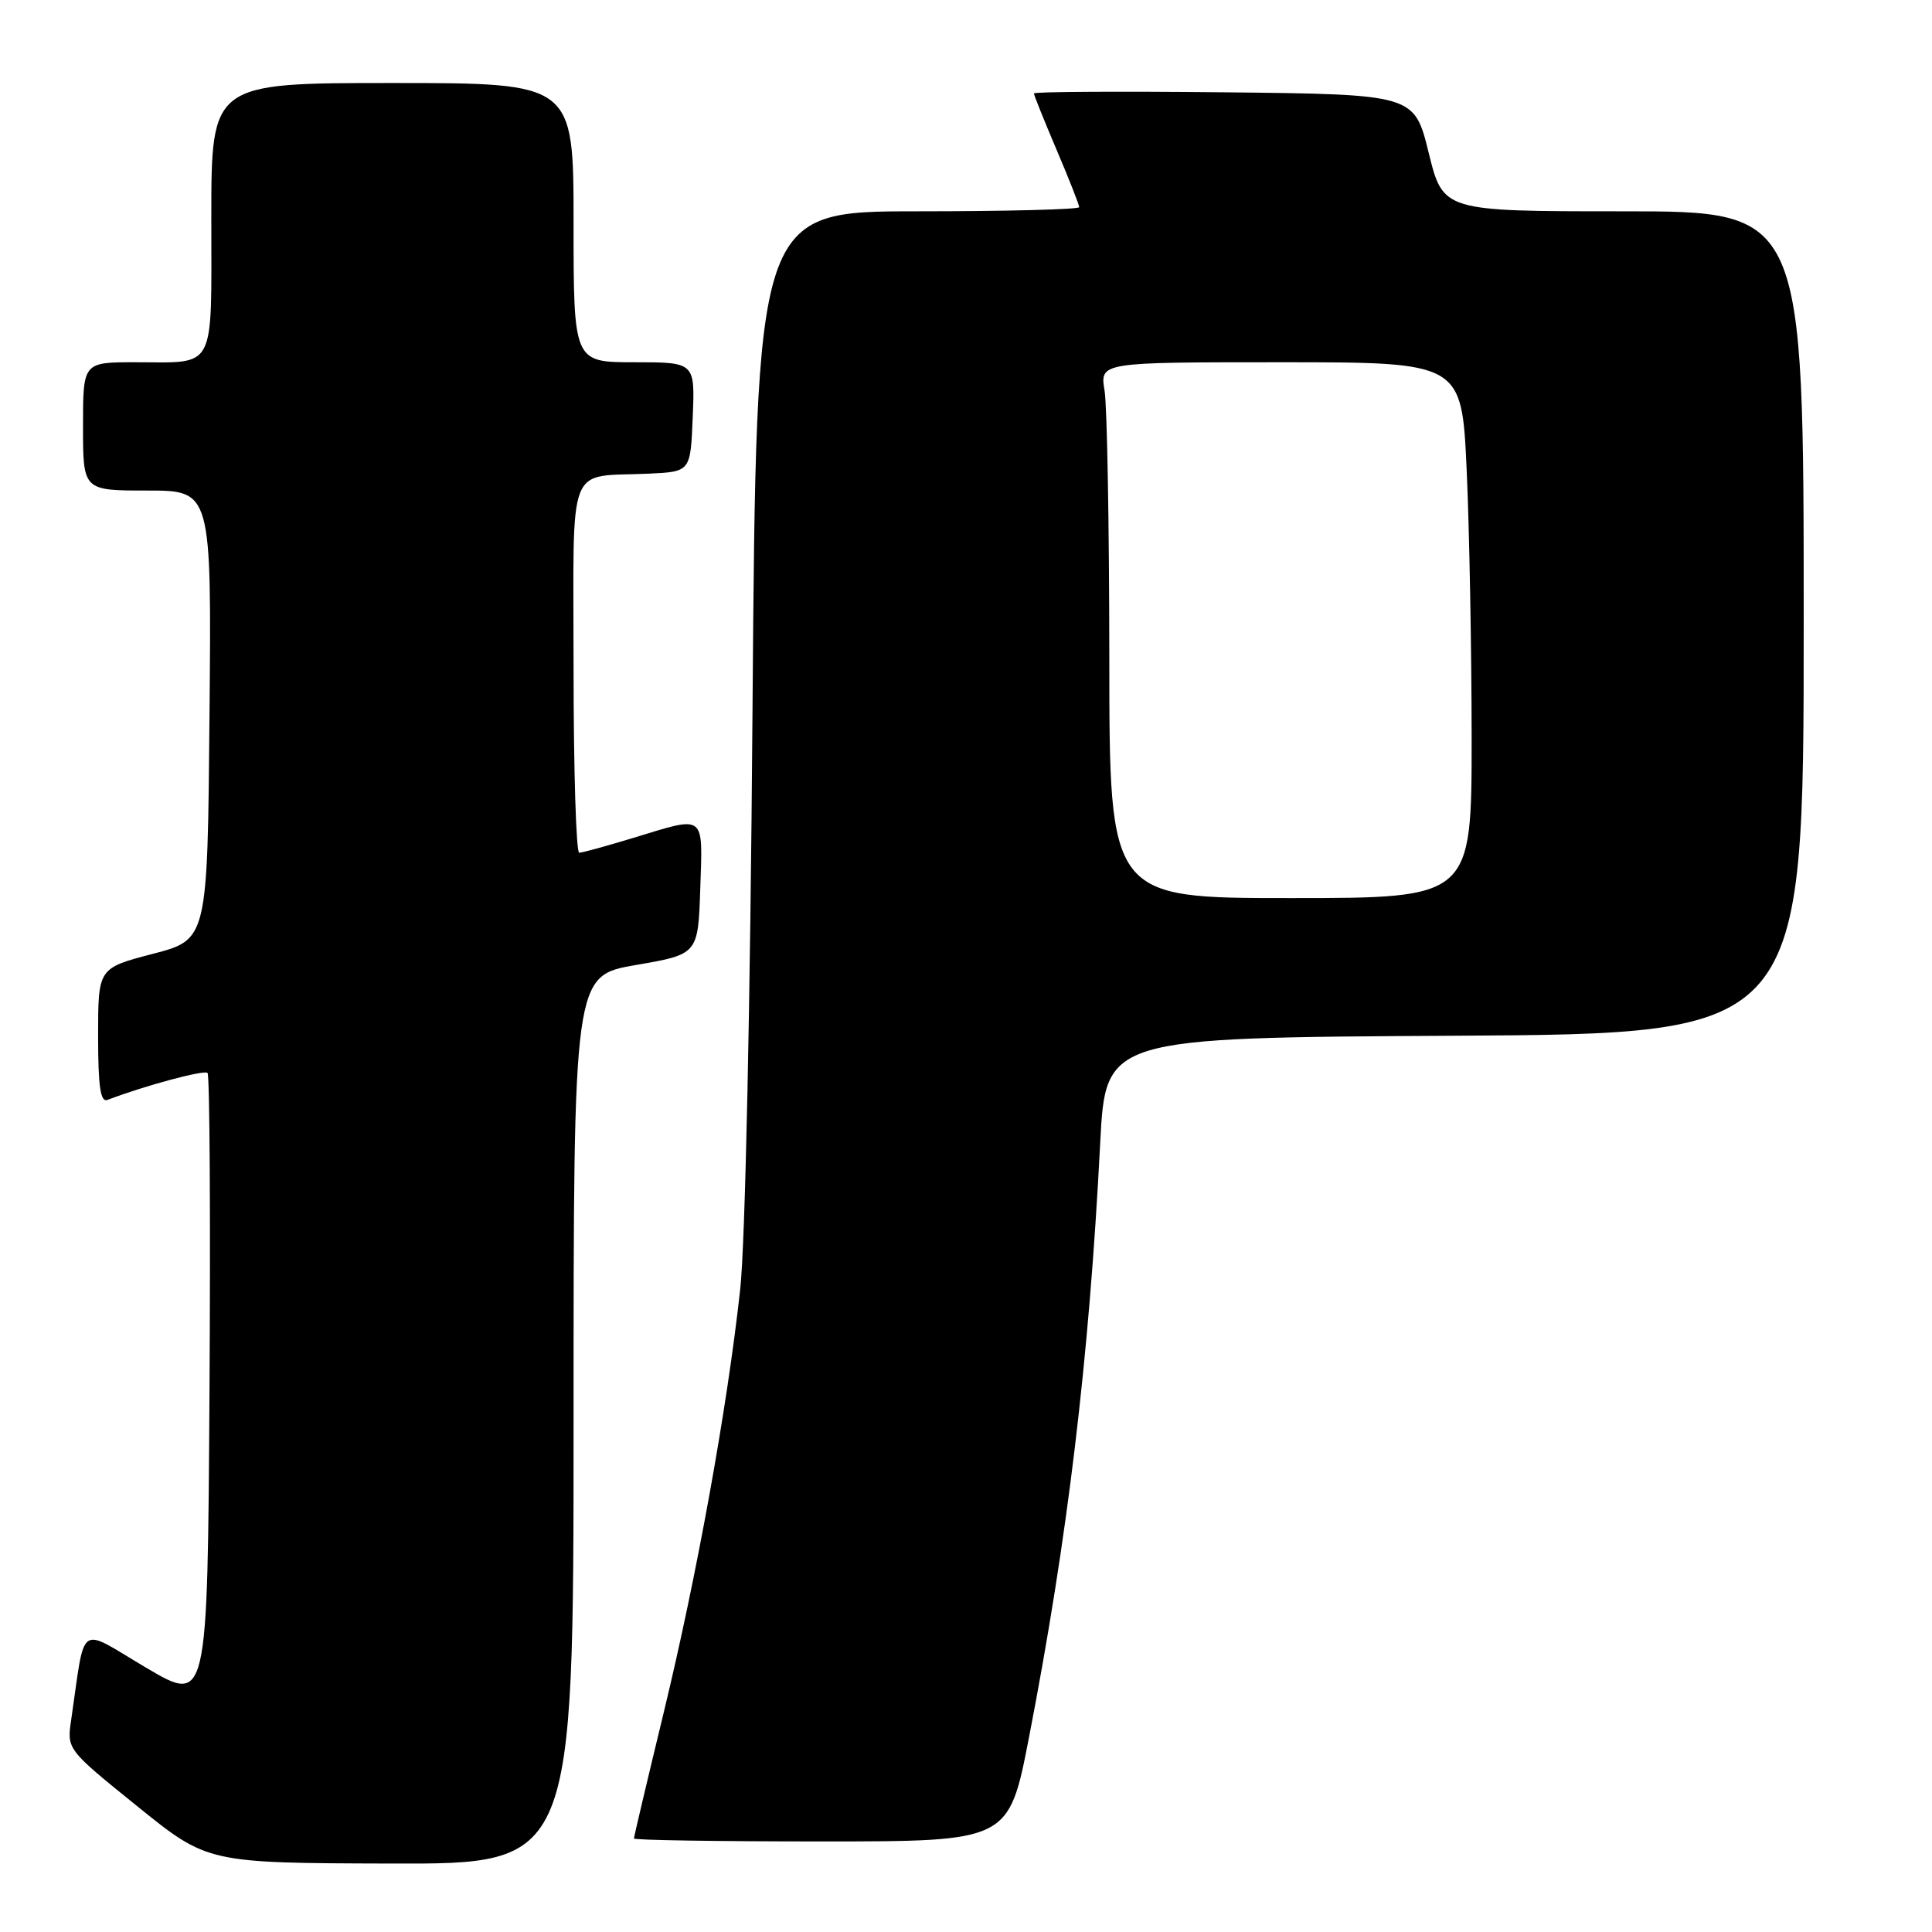 <?xml version="1.0" encoding="UTF-8" standalone="no"?>
<!DOCTYPE svg PUBLIC "-//W3C//DTD SVG 1.1//EN" "http://www.w3.org/Graphics/SVG/1.1/DTD/svg11.dtd" >
<svg xmlns="http://www.w3.org/2000/svg" xmlns:xlink="http://www.w3.org/1999/xlink" version="1.1" viewBox="0 0 256 256">
 <g >
 <path fill="currentColor"
d=" M 76.00 188.15 C 76.00 129.29 76.00 129.29 84.25 127.87 C 92.50 126.45 92.50 126.45 92.79 117.72 C 93.12 107.74 93.56 108.08 84.00 111.00 C 80.42 112.09 77.16 112.99 76.75 112.99 C 76.34 113.00 76.00 101.98 76.00 88.52 C 76.00 60.56 74.94 63.28 86.00 62.76 C 91.50 62.50 91.50 62.50 91.79 55.25 C 92.09 48.00 92.09 48.00 84.04 48.00 C 76.00 48.00 76.00 48.00 76.00 29.50 C 76.00 11.00 76.00 11.00 52.00 11.00 C 28.00 11.00 28.00 11.00 28.00 28.89 C 28.00 49.42 28.75 48.00 17.92 48.00 C 11.00 48.00 11.00 48.00 11.00 56.50 C 11.00 65.00 11.00 65.00 19.51 65.00 C 28.03 65.00 28.03 65.00 27.76 94.75 C 27.50 124.50 27.50 124.50 20.25 126.39 C 13.00 128.28 13.00 128.28 13.00 137.25 C 13.00 144.01 13.31 146.10 14.25 145.74 C 19.10 143.88 27.07 141.73 27.50 142.17 C 27.79 142.45 27.90 161.39 27.76 184.24 C 27.50 225.79 27.50 225.79 19.33 220.96 C 10.19 215.55 11.36 214.74 9.43 227.90 C 8.86 231.80 8.86 231.80 18.18 239.33 C 27.50 246.86 27.50 246.86 51.75 246.93 C 76.00 247.00 76.00 247.00 76.00 188.15 Z  M 136.34 230.25 C 141.48 203.73 144.31 180.16 145.78 151.50 C 146.50 137.50 146.50 137.50 192.75 137.24 C 239.00 136.98 239.00 136.98 239.00 82.49 C 239.00 28.00 239.00 28.00 215.11 28.00 C 191.22 28.00 191.22 28.00 189.31 20.25 C 187.40 12.50 187.40 12.50 162.20 12.23 C 148.34 12.09 137.00 12.15 137.00 12.38 C 137.00 12.60 138.35 15.96 140.00 19.84 C 141.65 23.72 143.00 27.14 143.00 27.45 C 143.00 27.75 133.37 28.00 121.60 28.00 C 100.21 28.00 100.21 28.00 99.71 94.25 C 99.42 133.20 98.75 164.76 98.08 170.85 C 96.36 186.56 92.36 208.68 87.96 226.86 C 85.78 235.86 84.00 243.40 84.00 243.61 C 84.00 243.83 95.18 244.00 108.83 244.00 C 133.67 244.00 133.67 244.00 136.34 230.25 Z  M 146.99 87.25 C 146.98 69.79 146.70 53.81 146.36 51.75 C 145.74 48.00 145.74 48.00 169.71 48.00 C 193.69 48.00 193.69 48.00 194.34 62.25 C 194.70 70.09 194.99 86.06 195.00 97.75 C 195.00 119.00 195.00 119.00 171.00 119.00 C 147.00 119.00 147.00 119.00 146.99 87.25 Z "/>
</g>
</svg>